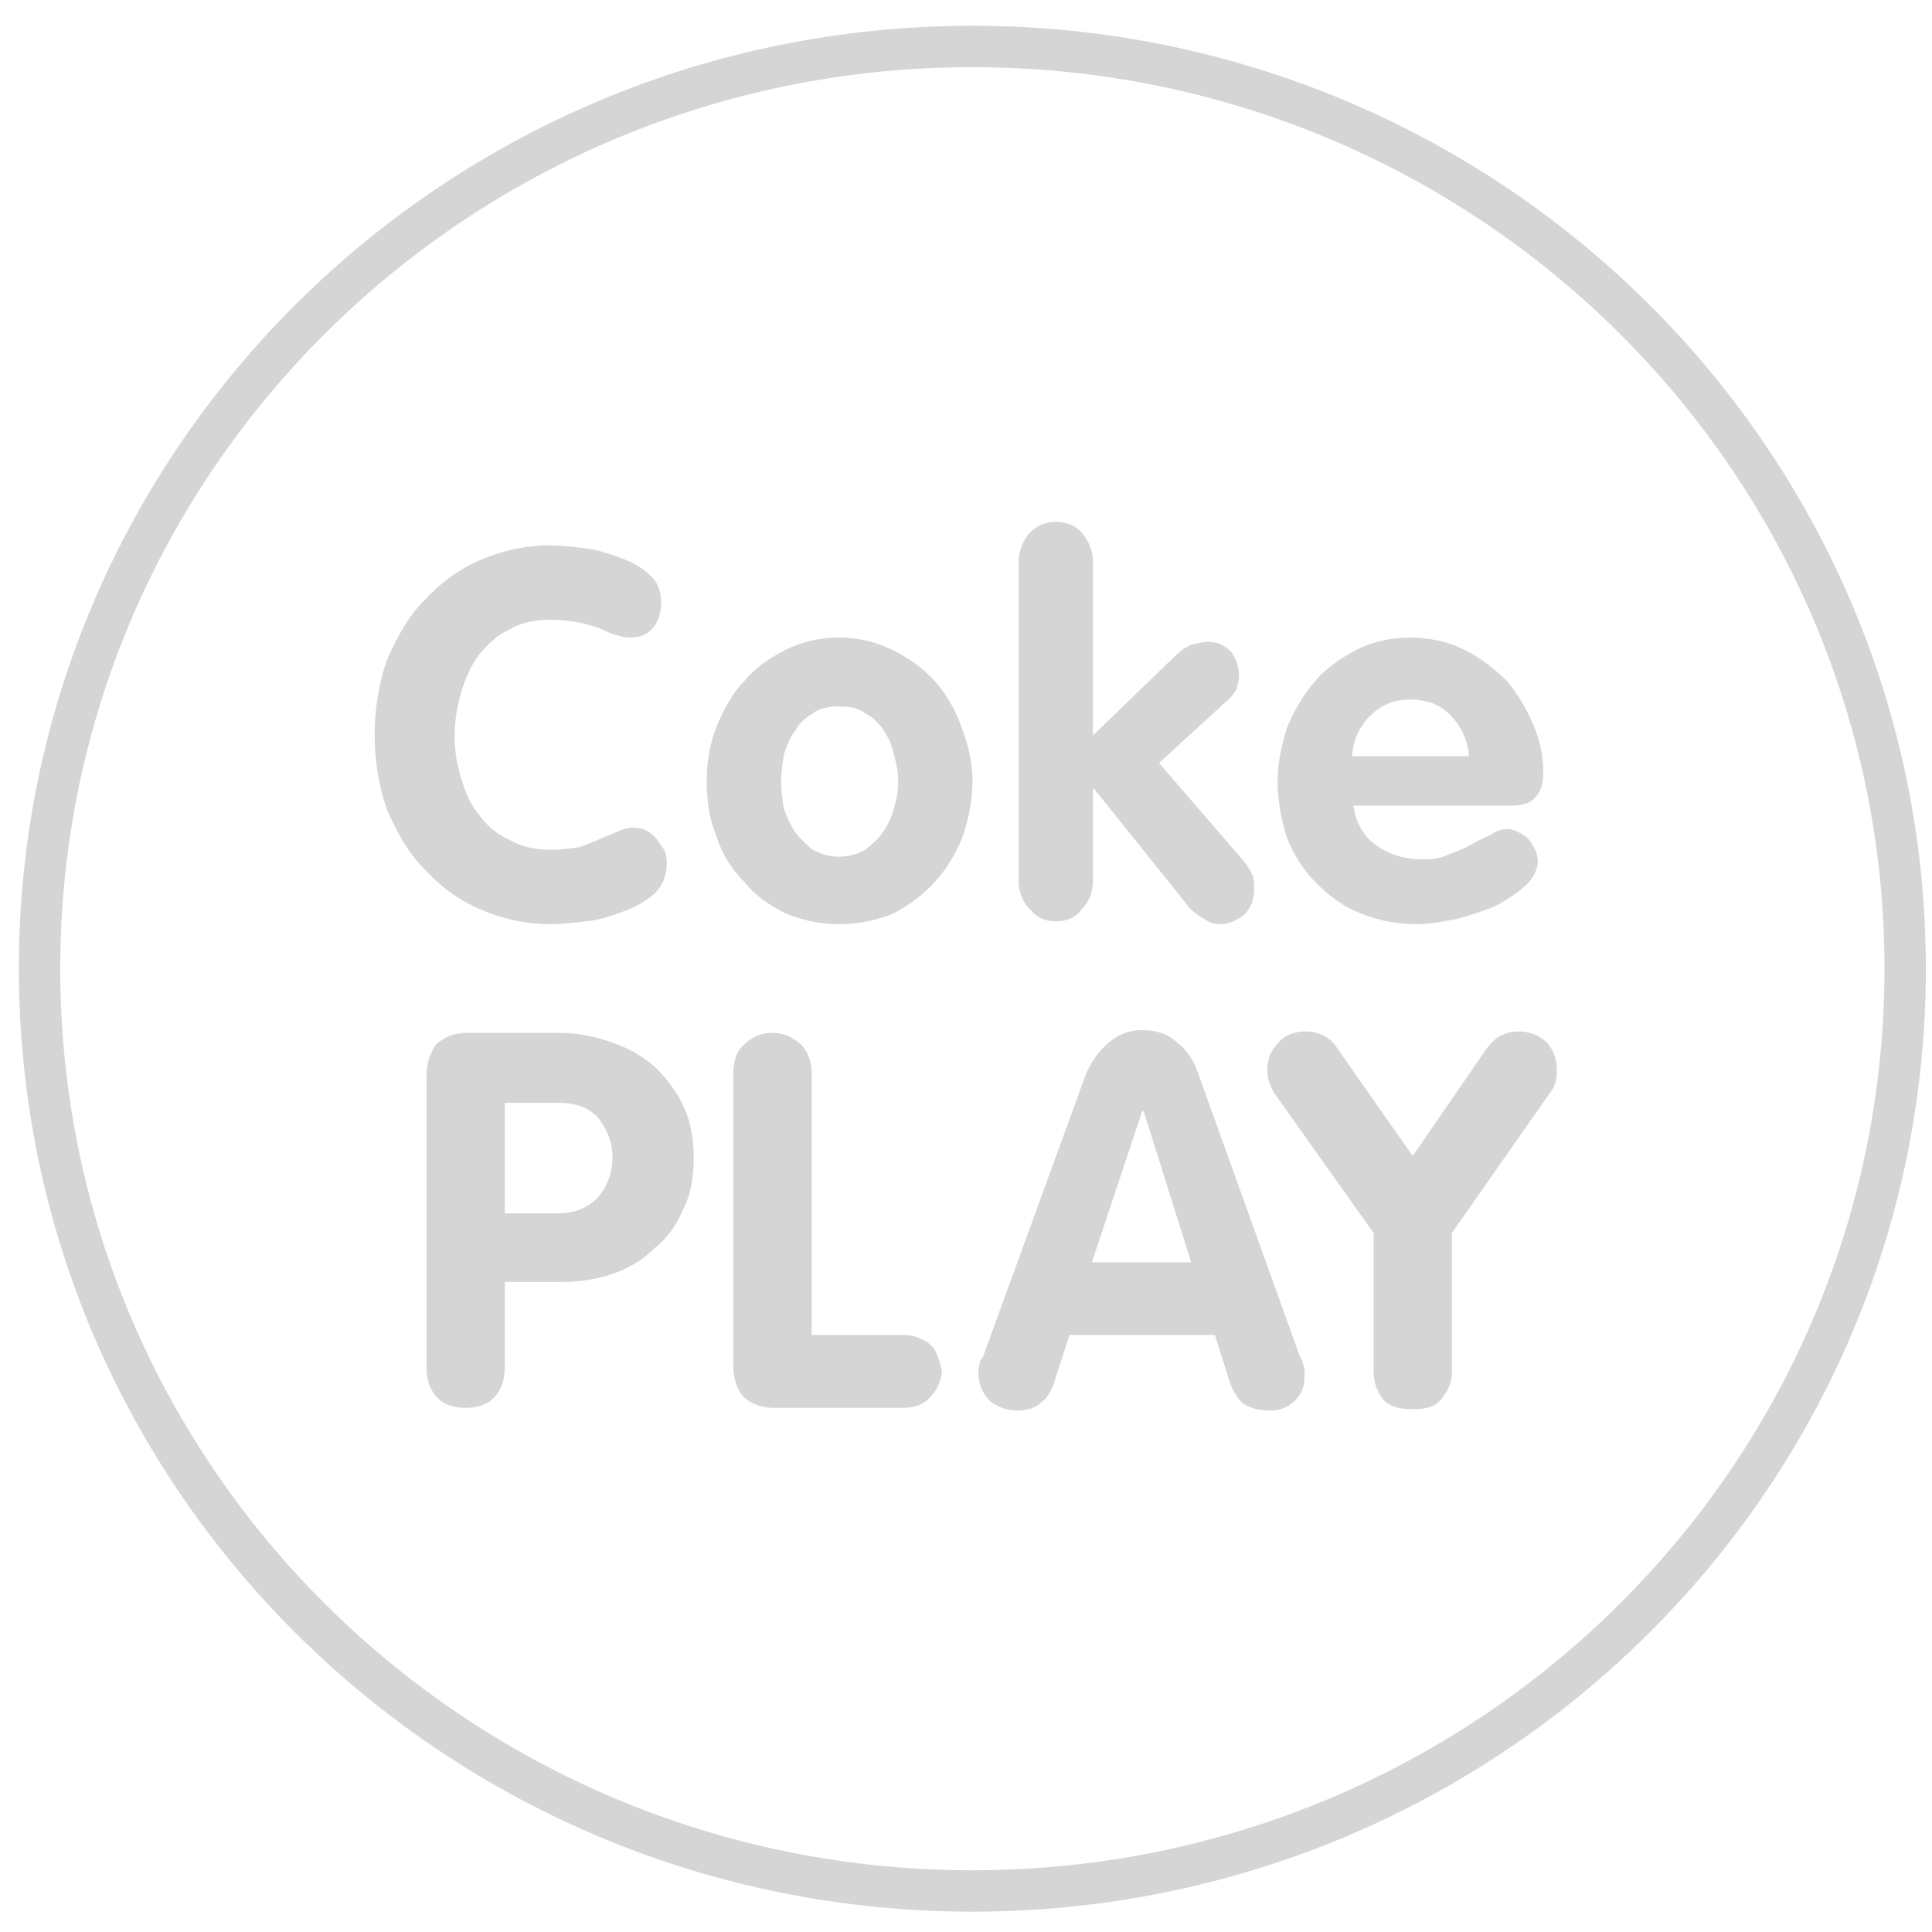 <?xml version="1.0" encoding="UTF-8" standalone="no"?>
<svg
   xmlns:dc="http://purl.org/dc/elements/1.1/"
   xmlns:cc="http://creativecommons.org/ns#"
   xmlns:rdf="http://www.w3.org/1999/02/22-rdf-syntax-ns#"
   xmlns:svg="http://www.w3.org/2000/svg"
   xmlns="http://www.w3.org/2000/svg"
   viewBox="0 0 56 56"
   height="56"
   width="56"
   xml:space="preserve"
   id="svg2"
   version="1.1"><defs
     id="defs6"><clipPath
       id="clipPath18"
       clipPathUnits="userSpaceOnUse"><path
         id="path16"
         d="M 0,42 H 42 V 0 H 0 Z" /></clipPath></defs><g
     transform="matrix(1.333,0,0,-1.333,0,56)"
     id="g10"><g
       id="g12"><g
         clip-path="url(#clipPath18)"
         id="g14"><g
           transform="translate(21.143,41)"
           id="g20"><path
             id="path22"
             style="fill:none;stroke:#d6d5d5;stroke-width:0.9;stroke-linecap:butt;stroke-linejoin:miter;stroke-miterlimit:4;stroke-dasharray:none;stroke-opacity:1"
             d="m 0,0 c 11.203,0 20.284,-8.979 20.284,-20.054 0,-11.076 -9.081,-20.054 -20.284,-20.054 -11.202,0 -20.283,8.978 -20.283,20.054 C -20.283,-8.979 -11.202,0 0,0 Z" /></g><g
           transform="translate(33.639,19.338)"
           id="g24"><path
             id="path26"
             style="fill:#d6d5d5;fill-opacity:1;fill-rule:nonzero;stroke:none"
             d="m 0,0 c -0.153,0.152 -0.364,0.244 -0.608,0.244 -0.303,0 -0.517,-0.122 -0.7,-0.365 l -1.612,-2.343 -1.642,2.343 c -0.152,0.243 -0.395,0.365 -0.7,0.365 -0.242,0 -0.456,-0.092 -0.579,-0.244 -0.18,-0.182 -0.241,-0.364 -0.241,-0.607 0,-0.185 0.061,-0.335 0.15,-0.488 l 2.161,-3.043 v -3.011 c 0,-0.212 0.061,-0.395 0.182,-0.579 0.151,-0.182 0.365,-0.242 0.669,-0.242 0.305,0 0.516,0.06 0.639,0.242 0.152,0.184 0.213,0.367 0.213,0.579 v 3.011 l 2.129,3.043 c 0.123,0.153 0.153,0.303 0.153,0.488 C 0.214,-0.364 0.152,-0.182 0,0 m -9.896,-4.775 1.094,3.287 h 0.031 l 1.033,-3.287 z m 2.31,4.107 C -7.677,-0.395 -7.829,-0.151 -8.042,0 -8.224,0.185 -8.498,0.273 -8.802,0.273 -9.076,0.273 -9.318,0.185 -9.532,0 -9.746,-0.181 -9.896,-0.395 -10.02,-0.668 l -2.25,-6.177 c -0.029,-0.03 -0.06,-0.059 -0.06,-0.121 -0.032,-0.061 -0.032,-0.151 -0.032,-0.243 0,-0.213 0.092,-0.427 0.245,-0.579 0.151,-0.122 0.365,-0.212 0.577,-0.212 0.244,0 0.427,0.061 0.549,0.183 0.12,0.089 0.211,0.242 0.272,0.426 l 0.335,1.035 h 3.162 l 0.337,-1.066 c 0.06,-0.153 0.151,-0.306 0.274,-0.427 0.15,-0.09 0.334,-0.151 0.578,-0.151 0.212,0 0.393,0.061 0.547,0.212 0.151,0.152 0.214,0.306 0.214,0.549 v 0.151 c -0.033,0.092 -0.033,0.152 -0.094,0.243 z m -5.756,-5.964 c -0.061,0.062 -0.153,0.153 -0.273,0.184 -0.092,0.06 -0.214,0.091 -0.365,0.091 h -2.008 v 5.689 c 0,0.273 -0.091,0.486 -0.243,0.638 -0.183,0.152 -0.366,0.244 -0.609,0.244 -0.243,0 -0.456,-0.092 -0.607,-0.244 -0.183,-0.152 -0.245,-0.365 -0.245,-0.638 v -6.328 c 0,-0.306 0.062,-0.517 0.214,-0.7 0.151,-0.153 0.395,-0.244 0.668,-0.244 h 2.83 c 0.242,0 0.456,0.091 0.577,0.244 0.153,0.153 0.212,0.335 0.243,0.516 0,0.091 -0.031,0.184 -0.06,0.276 -0.03,0.09 -0.062,0.18 -0.122,0.272 m -7.281,3.287 c -0.214,-0.244 -0.519,-0.366 -0.883,-0.366 h -1.157 v 2.403 h 1.157 c 0.364,0 0.669,-0.09 0.883,-0.335 0.182,-0.243 0.302,-0.516 0.302,-0.851 0,-0.334 -0.12,-0.639 -0.302,-0.851 m 1.246,2.798 c -0.274,0.243 -0.58,0.426 -0.944,0.547 -0.333,0.122 -0.73,0.214 -1.155,0.214 h -2.008 c -0.273,0 -0.486,-0.092 -0.669,-0.244 -0.121,-0.183 -0.212,-0.395 -0.212,-0.669 v -6.36 c 0,-0.302 0.091,-0.517 0.243,-0.668 0.152,-0.152 0.365,-0.213 0.608,-0.213 0.244,0 0.456,0.061 0.609,0.213 0.151,0.151 0.242,0.366 0.242,0.668 v 1.857 h 1.248 c 0.395,0 0.761,0.06 1.125,0.183 0.333,0.122 0.639,0.304 0.882,0.548 0.274,0.212 0.487,0.517 0.609,0.82 0.182,0.336 0.244,0.731 0.244,1.127 0,0.426 -0.062,0.791 -0.214,1.126 -0.152,0.333 -0.365,0.607 -0.608,0.851 M -4.242,6.23 c 0.03,0.332 0.15,0.629 0.389,0.871 0.24,0.239 0.509,0.359 0.871,0.359 0.388,0 0.688,-0.12 0.896,-0.359 0.21,-0.21 0.36,-0.51 0.39,-0.871 z m 3.983,-0.897 c 0.121,0.119 0.179,0.3 0.179,0.539 0,0.33 -0.058,0.659 -0.209,1.019 -0.148,0.359 -0.329,0.659 -0.568,0.959 -0.271,0.269 -0.569,0.508 -0.929,0.688 -0.36,0.18 -0.75,0.27 -1.196,0.27 -0.422,0 -0.811,-0.09 -1.171,-0.27 C -4.481,8.358 -4.811,8.148 -5.05,7.85 -5.291,7.58 -5.5,7.22 -5.649,6.859 -5.771,6.472 -5.859,6.082 -5.859,5.693 c 0,-0.45 0.088,-0.87 0.21,-1.258 0.149,-0.36 0.358,-0.689 0.628,-0.959 0.271,-0.27 0.571,-0.51 0.959,-0.66 0.359,-0.149 0.779,-0.239 1.227,-0.239 0.299,0 0.6,0.06 0.899,0.12 0.329,0.09 0.6,0.179 0.868,0.299 0.242,0.149 0.45,0.27 0.631,0.449 0.148,0.151 0.237,0.331 0.237,0.51 0,0.149 -0.089,0.33 -0.208,0.48 -0.15,0.119 -0.3,0.209 -0.449,0.209 -0.12,0 -0.241,-0.031 -0.362,-0.12 C -1.336,4.465 -1.487,4.404 -1.637,4.315 -1.786,4.225 -1.936,4.166 -2.115,4.104 -2.294,4.015 -2.475,3.985 -2.686,3.985 c -0.387,0 -0.718,0.09 -1.017,0.3 -0.269,0.18 -0.45,0.478 -0.509,0.869 h 3.415 c 0.269,0 0.448,0.06 0.538,0.179 m -6.29,-1.438 -1.887,2.187 1.407,1.288 c 0.121,0.09 0.21,0.21 0.271,0.3 0.029,0.09 0.059,0.209 0.059,0.33 0,0.179 -0.059,0.358 -0.18,0.508 -0.15,0.15 -0.3,0.21 -0.51,0.21 -0.089,0 -0.208,-0.031 -0.329,-0.06 C -7.866,8.599 -7.986,8.508 -8.107,8.389 L -9.873,6.681 v 3.745 c 0,0.271 -0.089,0.479 -0.241,0.659 -0.118,0.148 -0.329,0.24 -0.568,0.24 -0.24,0 -0.419,-0.092 -0.569,-0.24 -0.149,-0.18 -0.239,-0.388 -0.239,-0.659 v -6.89 c 0,-0.271 0.09,-0.479 0.239,-0.628 0.15,-0.182 0.329,-0.271 0.569,-0.271 0.239,0 0.45,0.089 0.568,0.271 0.152,0.149 0.241,0.357 0.241,0.628 v 1.977 h 0.03 l 1.947,-2.426 c 0.12,-0.179 0.27,-0.3 0.389,-0.361 0.118,-0.089 0.239,-0.149 0.389,-0.149 0.21,0 0.389,0.09 0.539,0.21 0.149,0.15 0.21,0.329 0.21,0.569 0,0.089 0,0.18 -0.029,0.27 -0.032,0.089 -0.092,0.179 -0.151,0.269 m -7.65,1.198 c -0.06,-0.179 -0.12,-0.359 -0.24,-0.51 -0.09,-0.148 -0.238,-0.268 -0.388,-0.389 -0.15,-0.09 -0.36,-0.15 -0.57,-0.15 -0.209,0 -0.389,0.06 -0.568,0.15 -0.151,0.121 -0.27,0.241 -0.39,0.389 -0.09,0.151 -0.179,0.331 -0.241,0.51 -0.03,0.21 -0.059,0.39 -0.059,0.6 0,0.179 0.029,0.359 0.059,0.568 0.062,0.18 0.12,0.361 0.241,0.51 0.09,0.18 0.239,0.299 0.39,0.391 0.149,0.118 0.359,0.148 0.568,0.148 0.239,0 0.42,-0.03 0.57,-0.148 0.179,-0.092 0.298,-0.211 0.419,-0.391 0.089,-0.149 0.178,-0.33 0.209,-0.51 0.059,-0.209 0.091,-0.389 0.091,-0.568 0,-0.21 -0.032,-0.39 -0.091,-0.6 m 0.898,2.757 c -0.268,0.297 -0.568,0.508 -0.929,0.688 -0.357,0.18 -0.747,0.271 -1.167,0.271 -0.419,0 -0.808,-0.091 -1.168,-0.271 -0.358,-0.18 -0.658,-0.391 -0.899,-0.688 -0.269,-0.27 -0.45,-0.631 -0.598,-0.99 -0.15,-0.388 -0.21,-0.778 -0.21,-1.167 0,-0.42 0.06,-0.84 0.21,-1.199 0.12,-0.39 0.329,-0.719 0.598,-0.988 0.241,-0.301 0.541,-0.51 0.899,-0.69 0.36,-0.149 0.749,-0.239 1.168,-0.239 0.45,0 0.839,0.09 1.198,0.239 0.33,0.18 0.63,0.389 0.898,0.69 0.239,0.269 0.449,0.598 0.6,0.988 0.119,0.359 0.209,0.779 0.209,1.199 0,0.389 -0.09,0.779 -0.24,1.167 -0.12,0.359 -0.33,0.72 -0.569,0.99 m -6.022,-3.476 c -0.06,0.091 -0.118,0.151 -0.208,0.209 -0.09,0.061 -0.21,0.091 -0.329,0.091 -0.12,0 -0.241,-0.03 -0.36,-0.091 -0.09,-0.029 -0.21,-0.089 -0.36,-0.148 -0.121,-0.061 -0.299,-0.12 -0.448,-0.181 -0.18,-0.028 -0.39,-0.06 -0.63,-0.06 -0.328,0 -0.628,0.06 -0.896,0.21 -0.271,0.121 -0.481,0.301 -0.661,0.54 -0.18,0.21 -0.299,0.478 -0.389,0.778 -0.09,0.3 -0.15,0.6 -0.15,0.929 0,0.36 0.06,0.689 0.15,0.989 0.09,0.3 0.209,0.568 0.389,0.808 0.18,0.21 0.39,0.421 0.661,0.539 0.238,0.15 0.568,0.21 0.896,0.21 0.24,0 0.45,-0.029 0.599,-0.06 0.18,-0.03 0.329,-0.09 0.45,-0.119 0.119,-0.061 0.24,-0.12 0.359,-0.149 0.09,-0.032 0.209,-0.06 0.299,-0.06 0.21,0 0.39,0.06 0.51,0.209 0.118,0.15 0.179,0.33 0.179,0.54 0,0.239 -0.061,0.449 -0.239,0.598 -0.18,0.179 -0.39,0.299 -0.659,0.389 -0.24,0.091 -0.509,0.18 -0.777,0.209 -0.271,0.031 -0.511,0.06 -0.721,0.06 -0.568,0 -1.078,-0.118 -1.557,-0.328 -0.479,-0.21 -0.868,-0.51 -1.196,-0.869 -0.361,-0.36 -0.6,-0.808 -0.811,-1.288 -0.178,-0.51 -0.27,-1.049 -0.27,-1.648 0,-0.569 0.092,-1.108 0.27,-1.618 0.211,-0.48 0.45,-0.929 0.811,-1.287 0.328,-0.36 0.717,-0.66 1.196,-0.868 0.479,-0.211 0.989,-0.331 1.557,-0.331 0.21,0 0.479,0.031 0.75,0.06 0.299,0.03 0.569,0.12 0.807,0.21 0.27,0.09 0.511,0.24 0.691,0.389 0.179,0.18 0.268,0.39 0.268,0.659 0,0.06 0,0.149 -0.03,0.239 -0.03,0.092 -0.09,0.151 -0.151,0.24" /></g></g></g></g></svg>